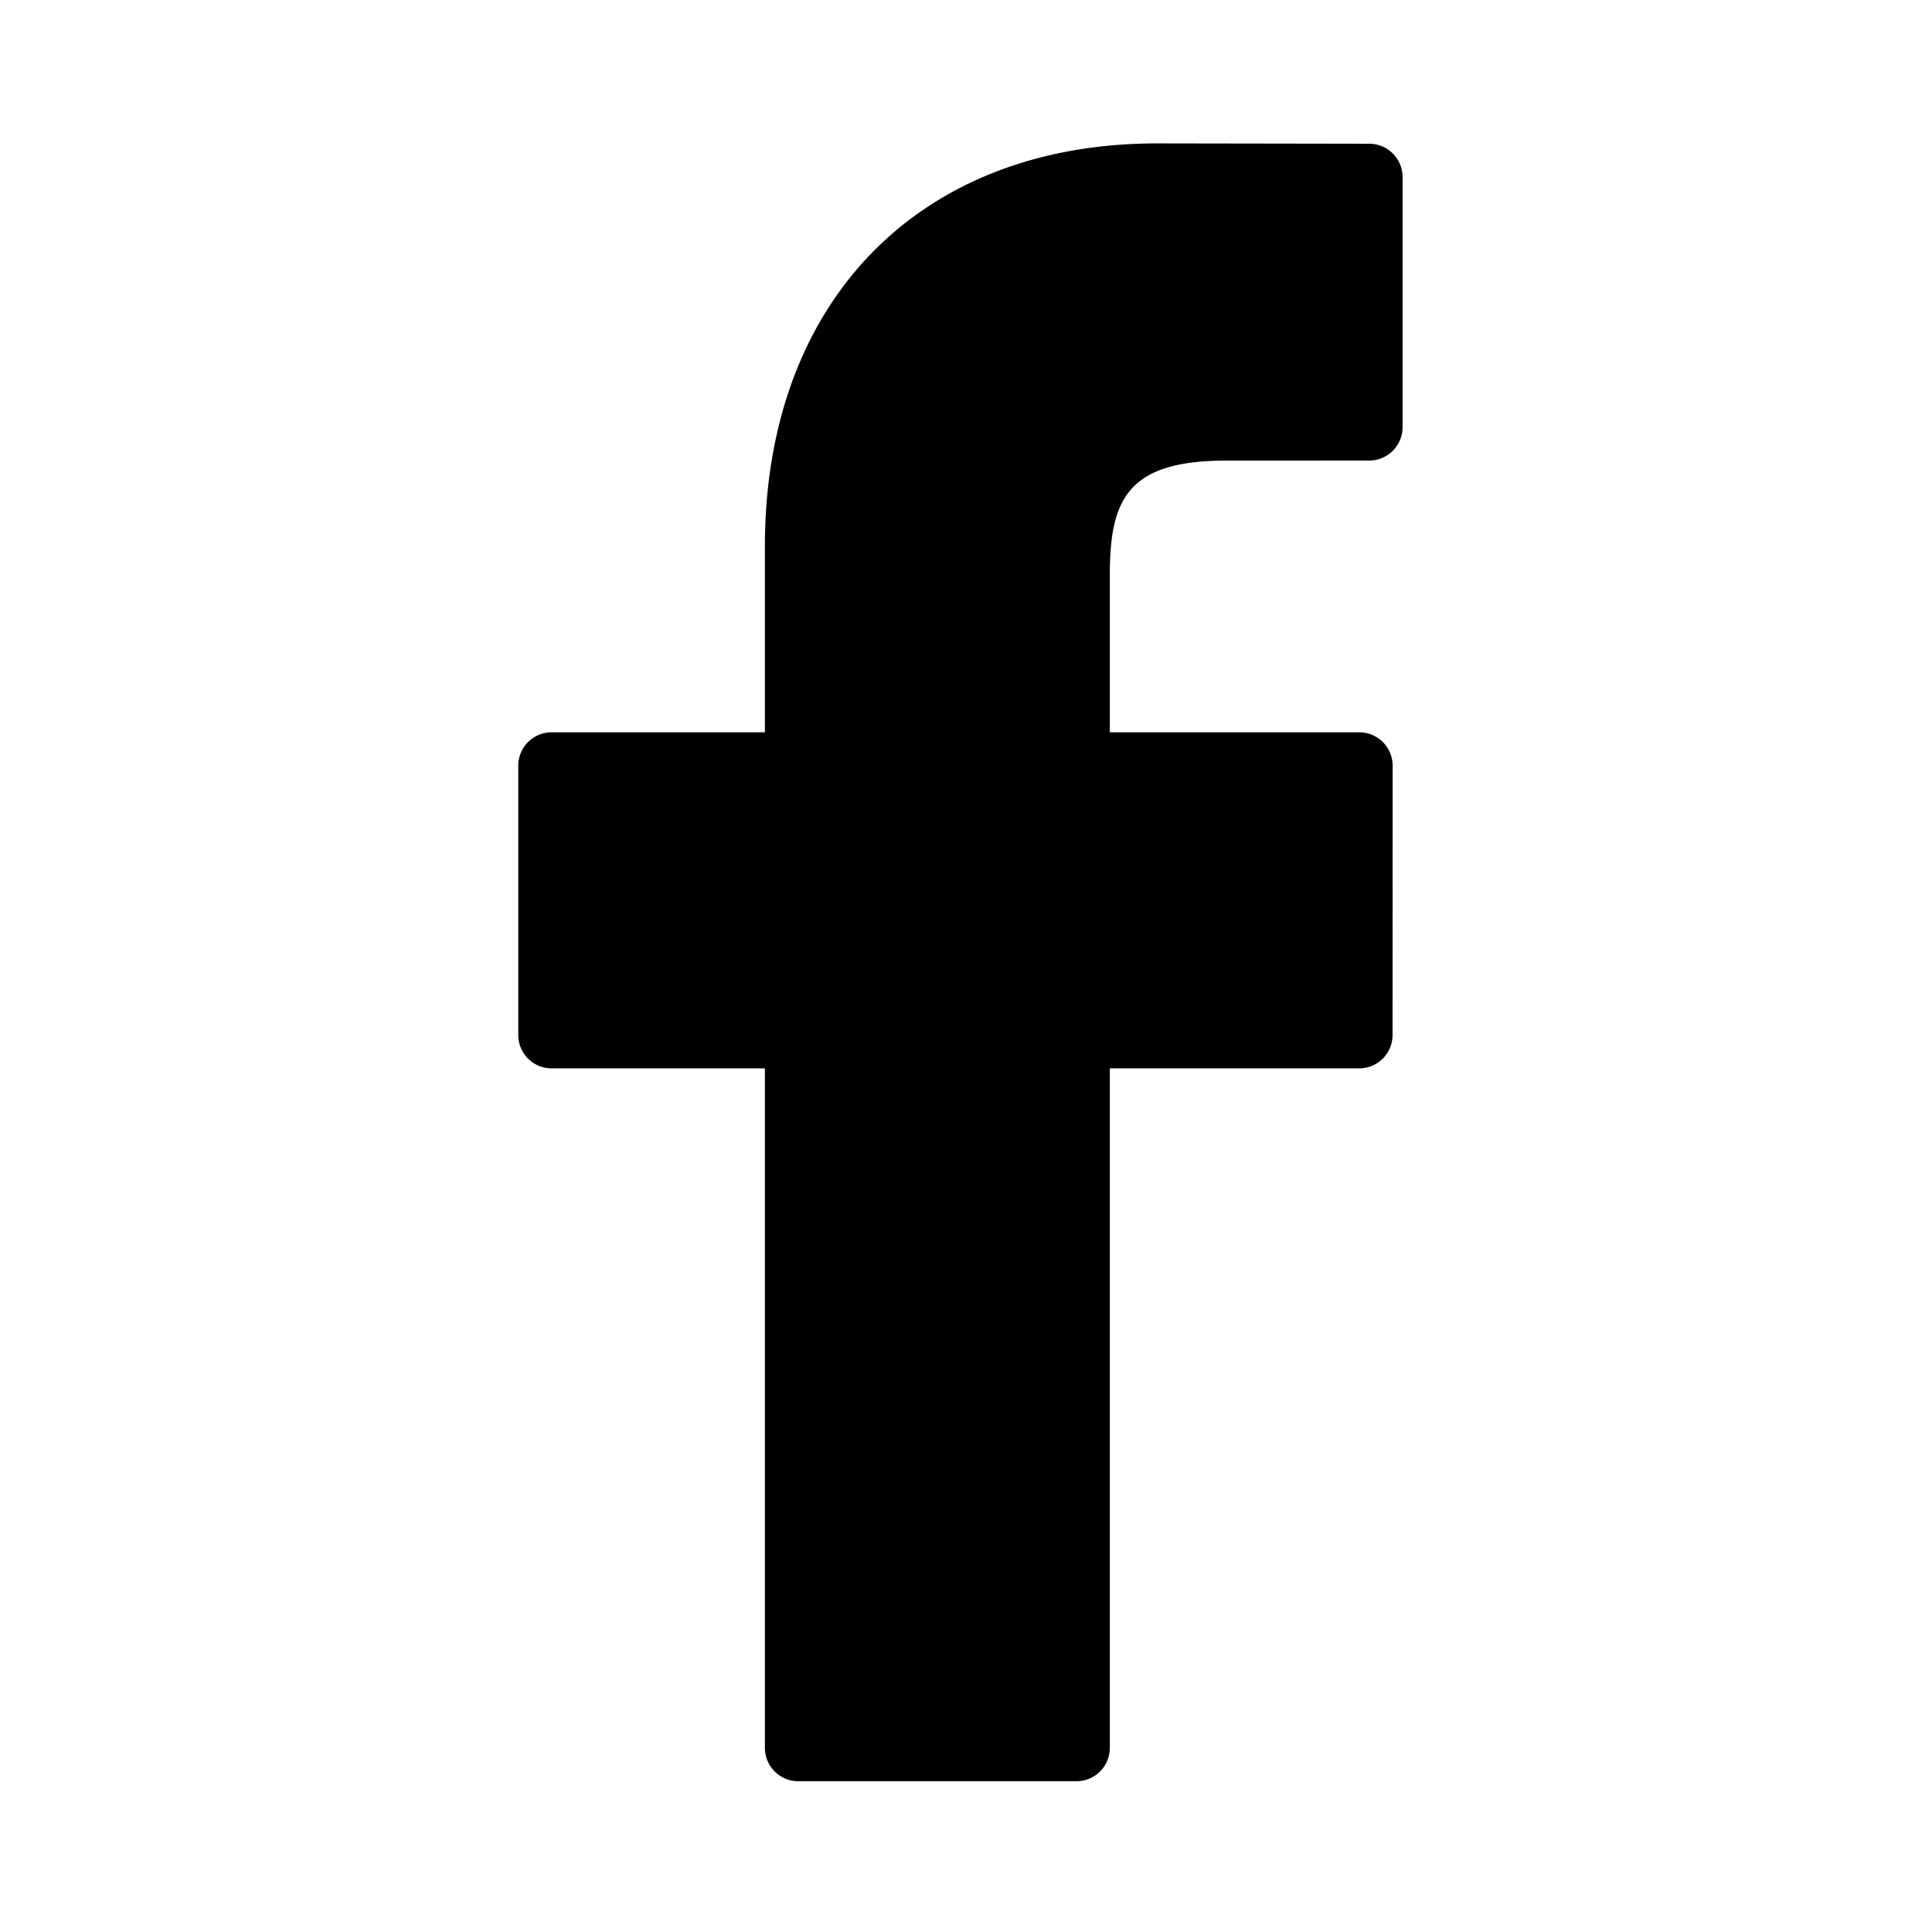 <svg width="512" height="512" xmlns="http://www.w3.org/2000/svg"><path d="M362.873 38.09l-56.21-.09c-63.15 0-103.96 41.926-103.96 106.818v49.25h-56.517c-4.884 0-8.839 3.965-8.839 8.855v71.358c0 4.89 3.96 8.85 8.839 8.85h56.516V463.19c0 4.89 3.955 8.85 8.839 8.85h73.738c4.884 0 8.839-3.965 8.839-8.85V283.13h66.08c4.885 0 8.84-3.96 8.84-8.85l.026-71.358a8.87 8.87 0 0 0-2.588-6.259 8.834 8.834 0 0 0-6.255-2.596h-66.103v-41.75c0-20.067 4.775-30.254 30.88-30.254l37.866-.013c4.88 0 8.834-3.965 8.834-8.85V46.94c0-4.882-3.95-8.842-8.825-8.85z" fill-rule="evenodd"/></svg>